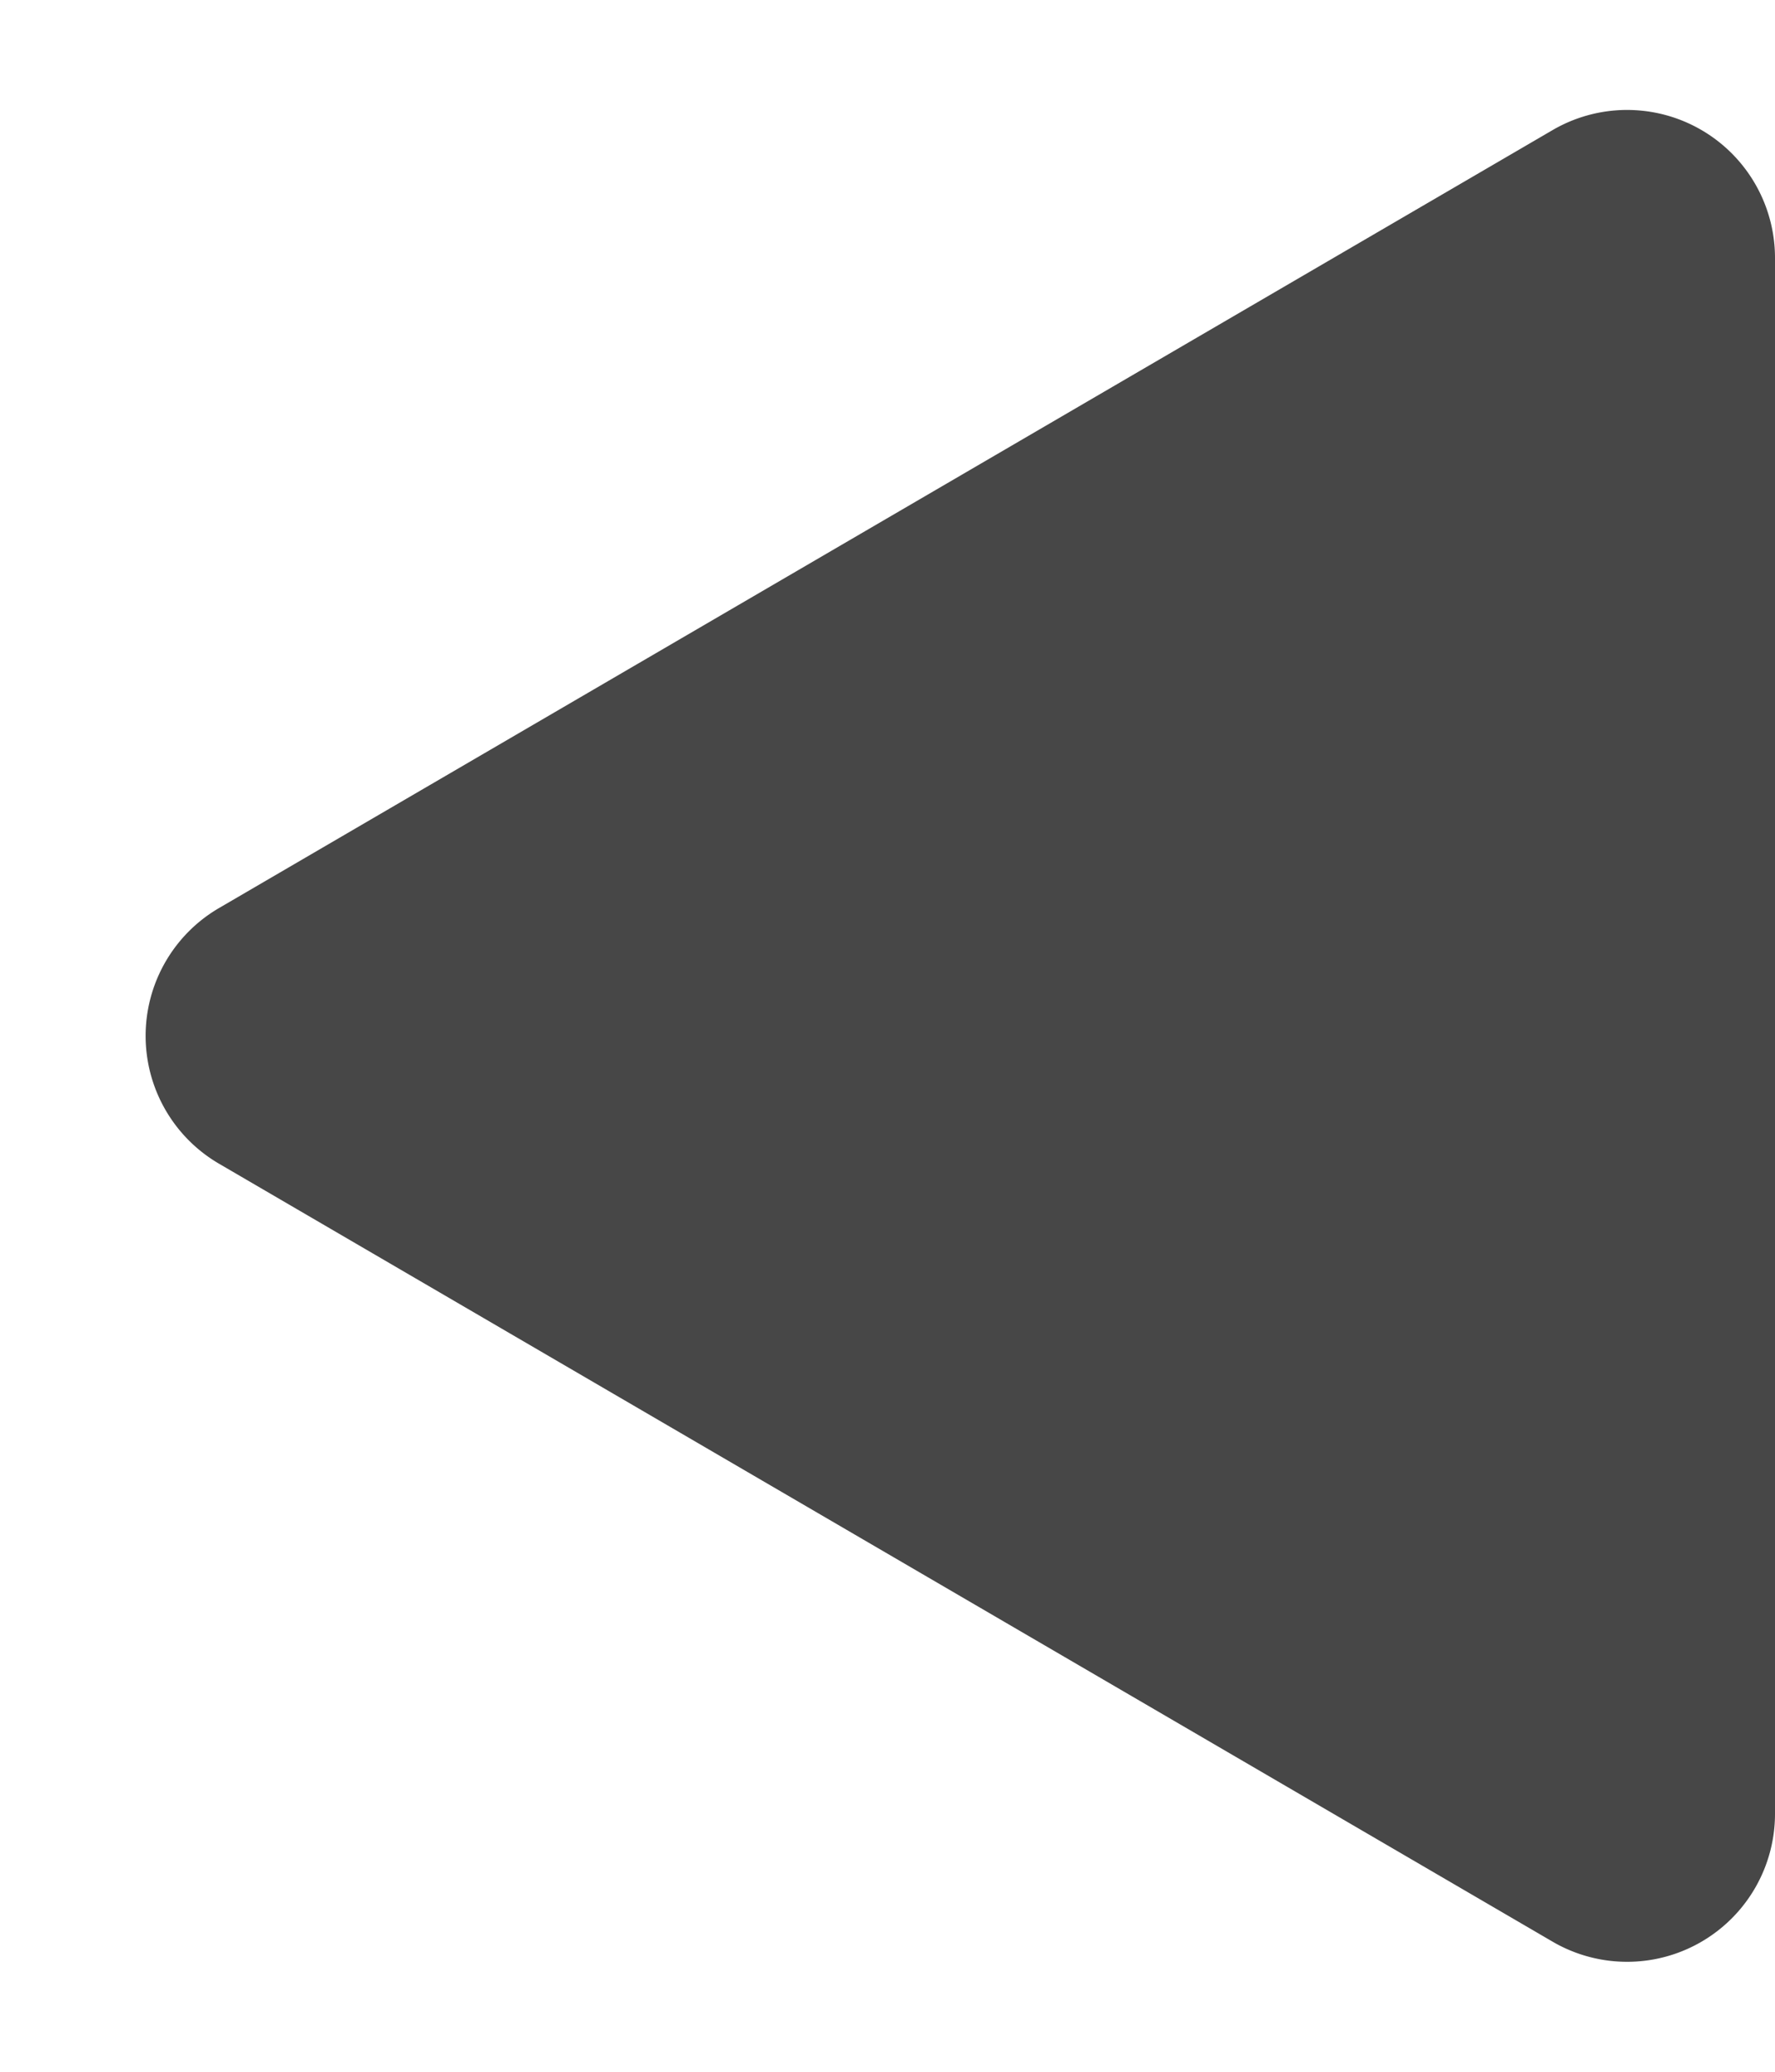 <svg xmlns="http://www.w3.org/2000/svg" width="12" height="14" viewBox="0 0 12 14">
    <path id="prefix__sps_left_report_icon_disabled" d="M6.136 1.481a1 1 0 0 1 1.728 0l5.259 9.019a1 1 0 0 1-.864 1.5H1.741a1 1 0 0 1-.864-1.5z" transform="rotate(-90 7 7)" style="fill:#474747"/>
</svg>
